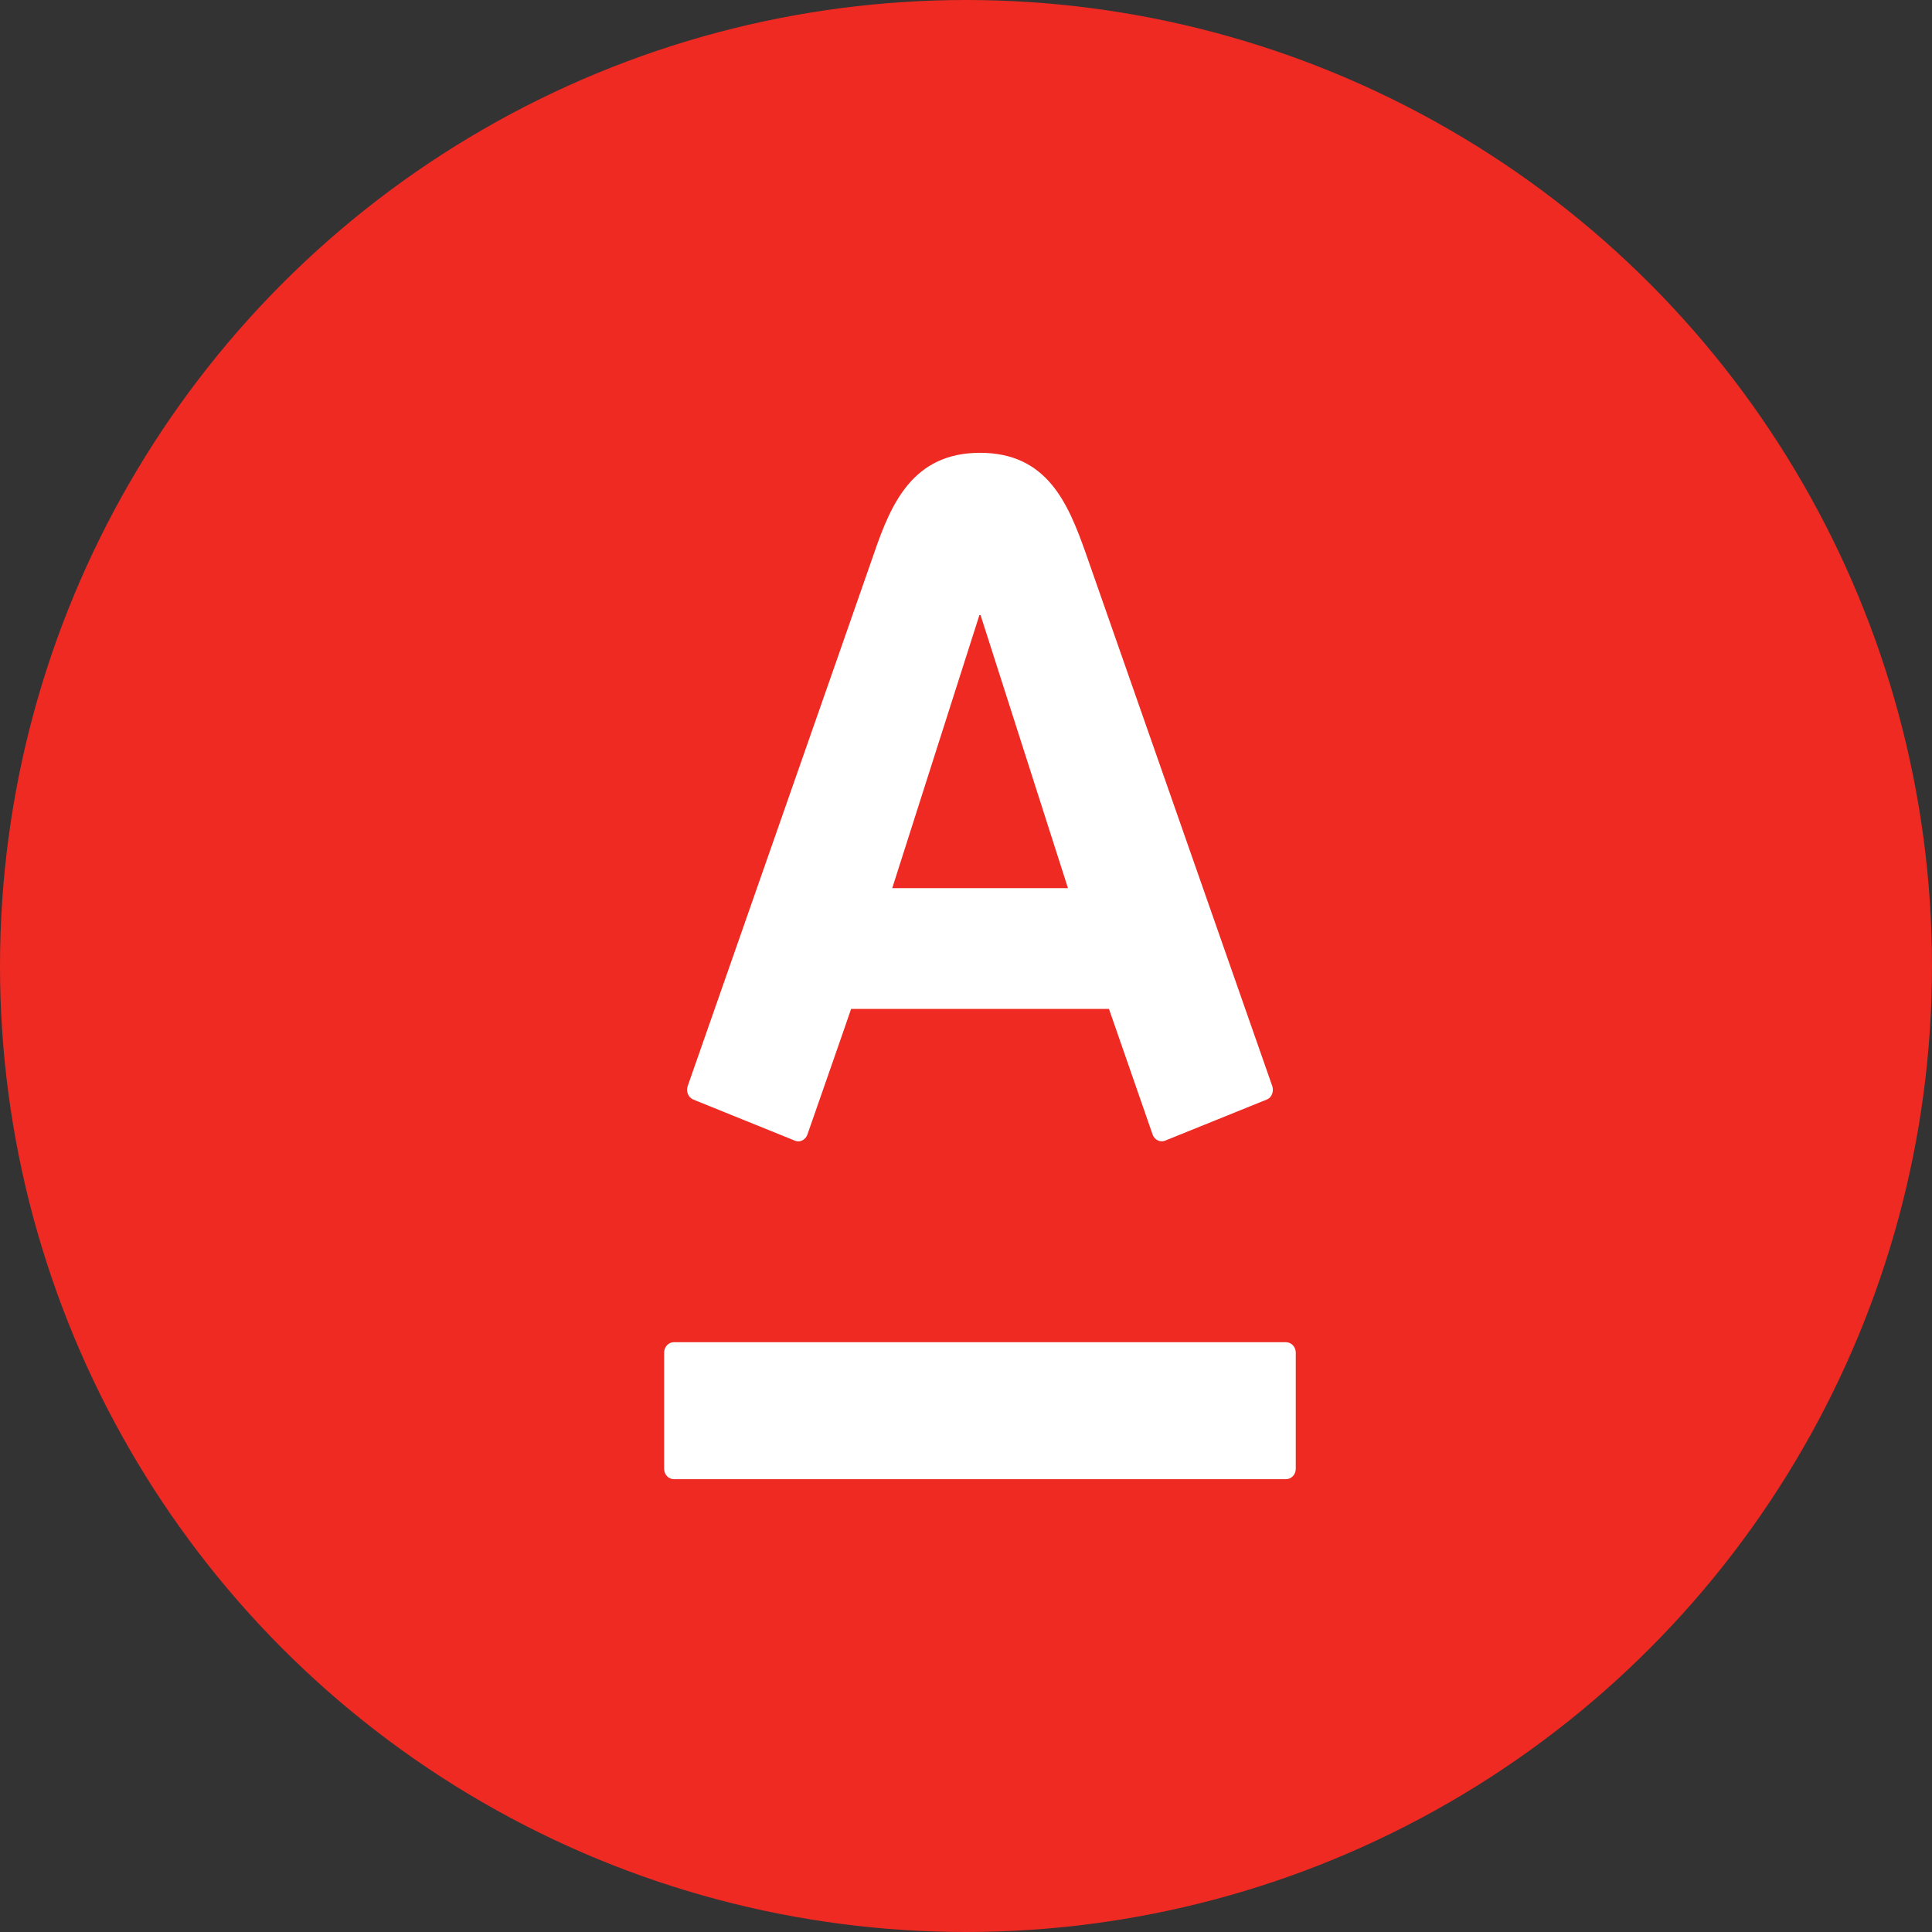 <svg width="32" height="32" viewBox="0 0 32 32" fill="none" xmlns="http://www.w3.org/2000/svg">
<rect x="0" y="0" width="32" height="32" fill="#333333" stroke="none"/>
<circle cx="16" cy="16" r="16" fill="#EE2A23"/>
<path d="M16.232 7.5C17.341 7.5 17.689 8.33 17.982 9.158C18.105 9.51 20.986 17.743 21.073 17.99C21.096 18.059 21.081 18.172 20.979 18.213C20.877 18.253 19.38 18.861 19.297 18.893C19.214 18.926 19.121 18.878 19.091 18.792C19.06 18.706 18.438 16.912 18.368 16.711H14.097C14.03 16.912 13.401 18.71 13.373 18.792C13.344 18.874 13.255 18.93 13.166 18.893C13.078 18.857 11.575 18.249 11.485 18.213C11.399 18.178 11.36 18.076 11.39 17.99C11.496 17.682 14.334 9.581 14.479 9.158C14.76 8.342 15.12 7.5 16.232 7.5ZM11.162 22.231C11.072 22.231 11 22.309 11 22.404V24.328C11 24.423 11.072 24.5 11.162 24.5H21.298C21.39 24.5 21.462 24.423 21.462 24.328V22.404C21.462 22.309 21.39 22.231 21.298 22.231H11.162ZM16.222 10.188L14.778 14.711H17.689L16.241 10.188H16.222Z" fill="white"/>
</svg>
